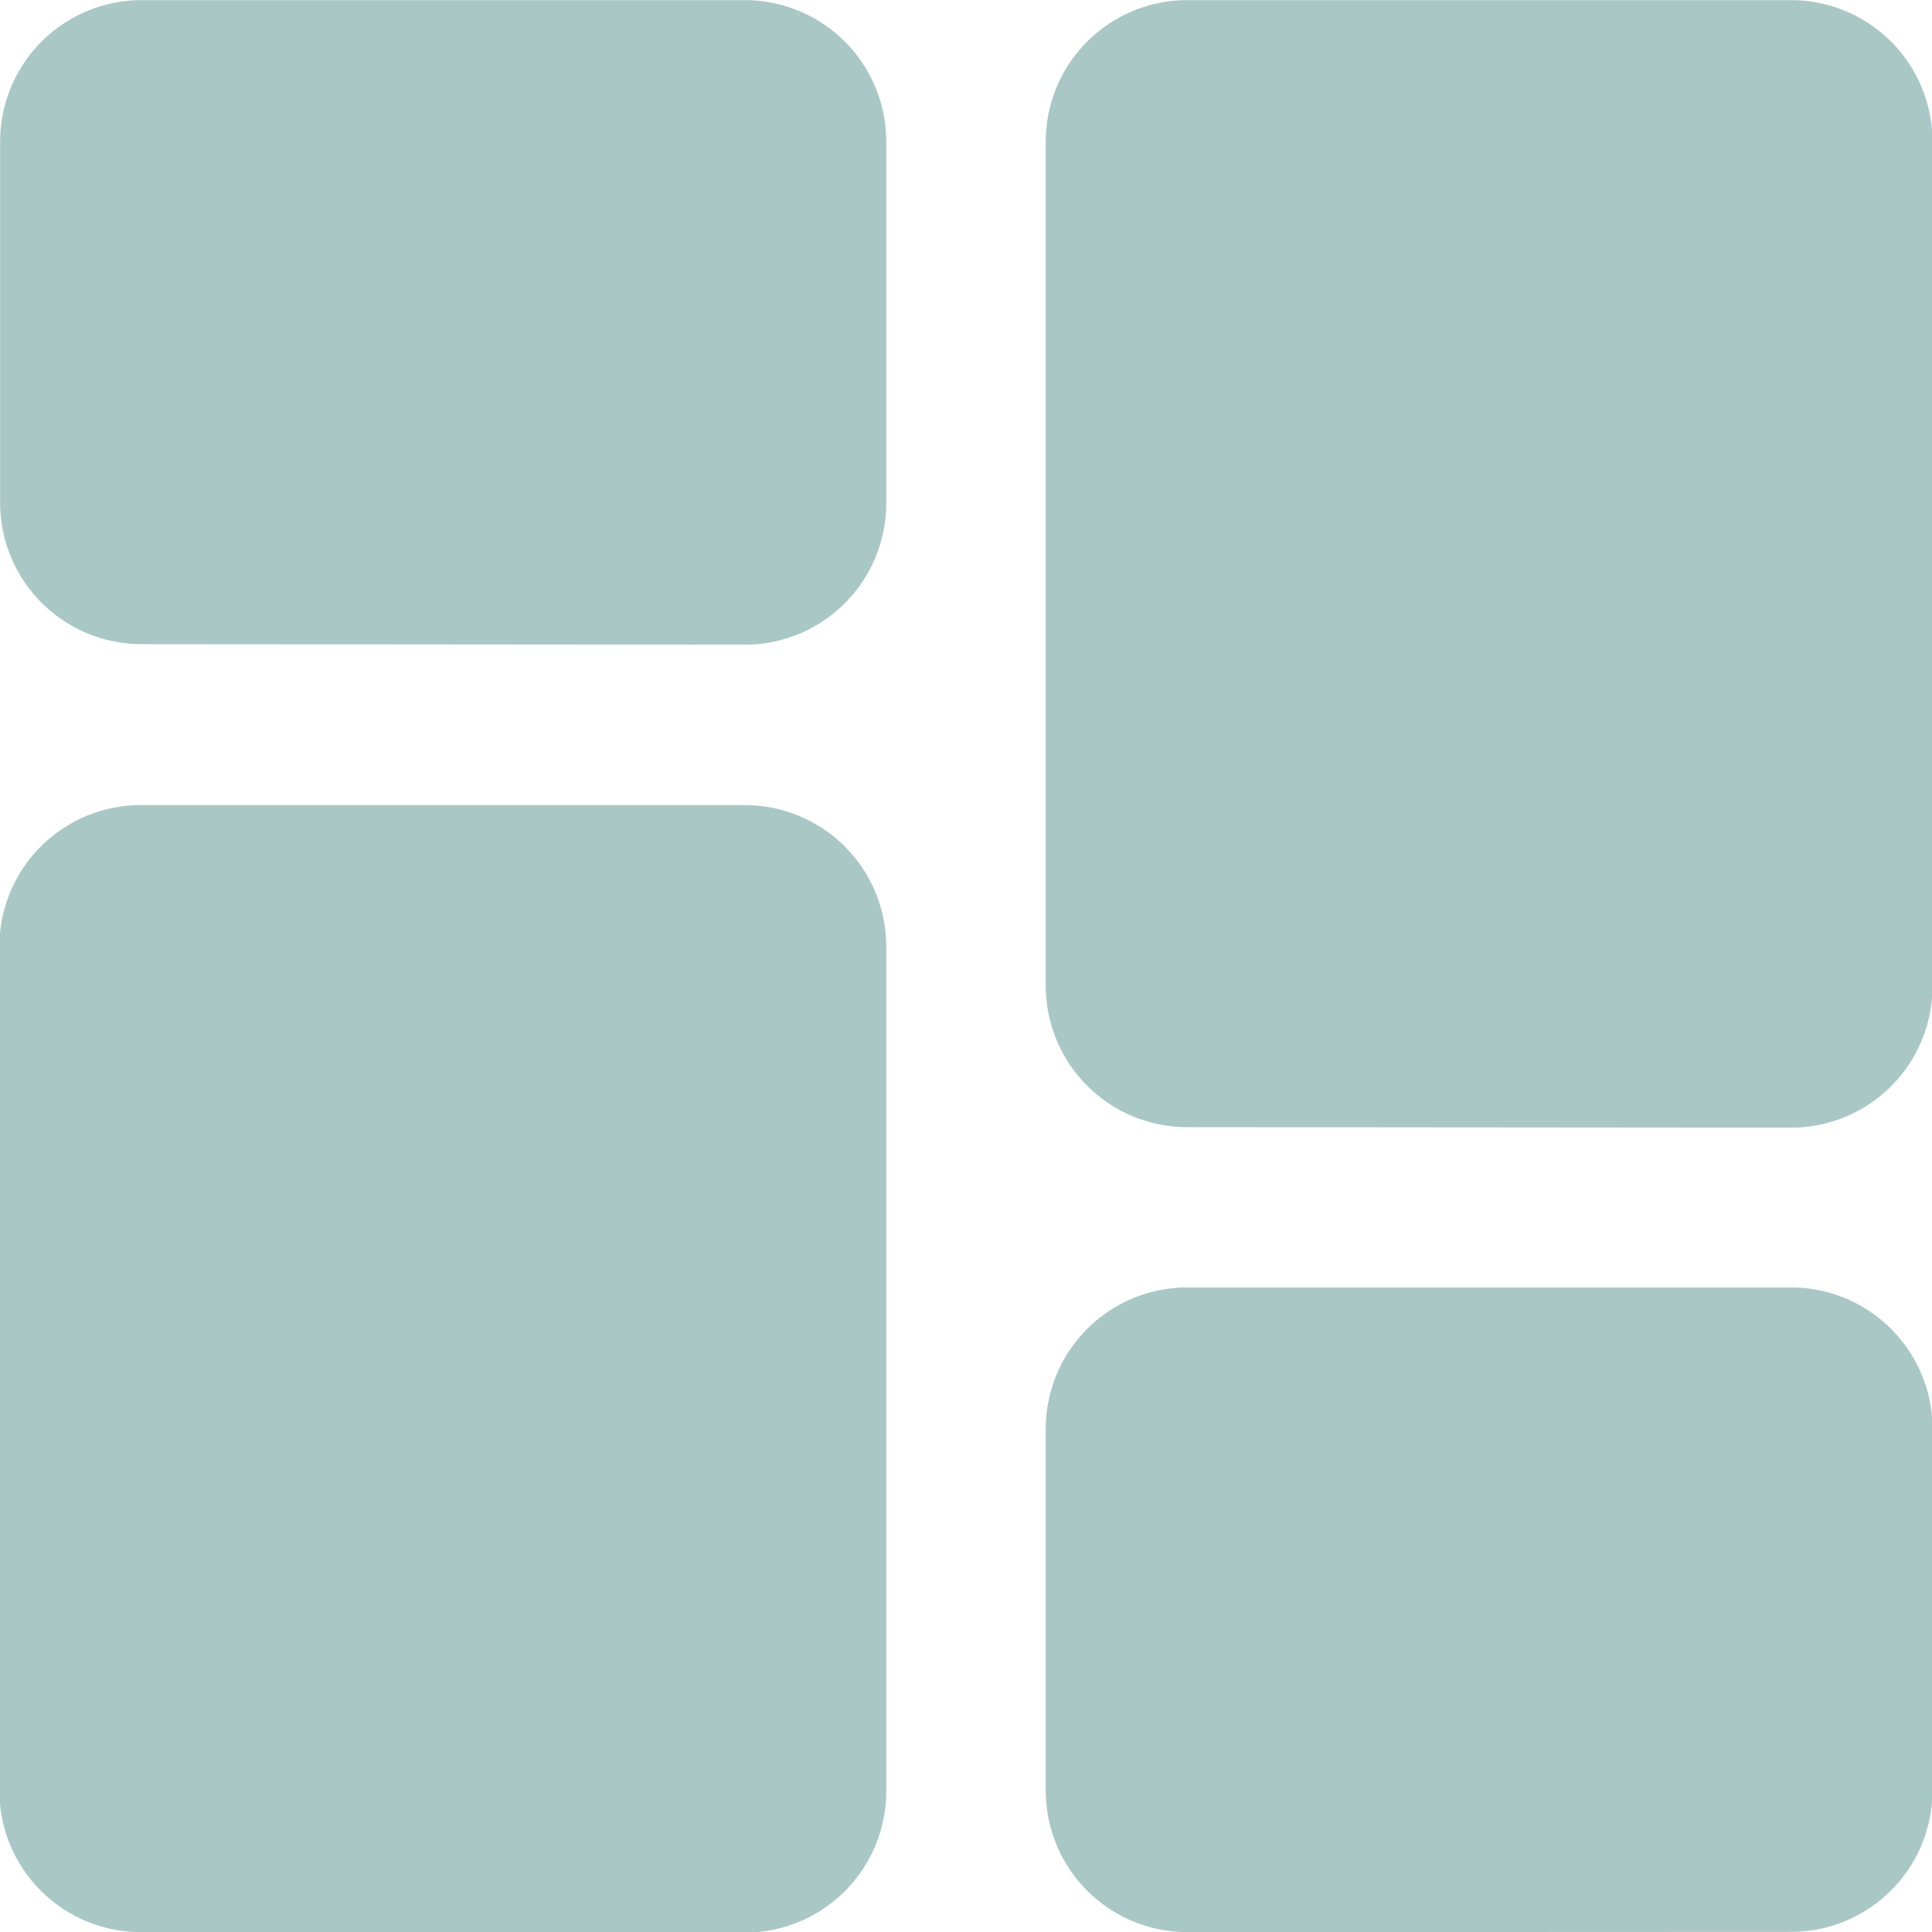 <svg xmlns="http://www.w3.org/2000/svg" width="15.02" height="15.021" viewBox="0 0 15.02 15.021">
  <path id="Union_24" data-name="Union 24" d="M9.229,15.02a1.1,1.1,0,0,1-1.1-1.1V11.108a1.1,1.1,0,0,1,1.1-1.1h4.694a1.1,1.1,0,0,1,1.1,1.094v2.816a1.1,1.1,0,0,1-1.1,1.1Zm-8.135,0a1.1,1.1,0,0,1-1.1-1.1V7.352a1.1,1.1,0,0,1,1.1-1.094H5.789a1.1,1.1,0,0,1,1.1,1.094v6.572a1.1,1.1,0,0,1-1.1,1.1ZM9.229,8.762a1.1,1.1,0,0,1-1.1-1.1V1.094A1.1,1.1,0,0,1,9.229,0h4.694a1.1,1.1,0,0,1,1.1,1.1V7.666a1.1,1.1,0,0,1-1.1,1.1ZM1.094,5.007A1.1,1.1,0,0,1,0,3.911V1.094A1.1,1.1,0,0,1,1.094,0H5.789a1.1,1.1,0,0,1,1.1,1.1V3.911a1.1,1.1,0,0,1-1.1,1.1Z" transform="translate(0.001 0.001)" fill="#a9c8c5"/>
</svg>
